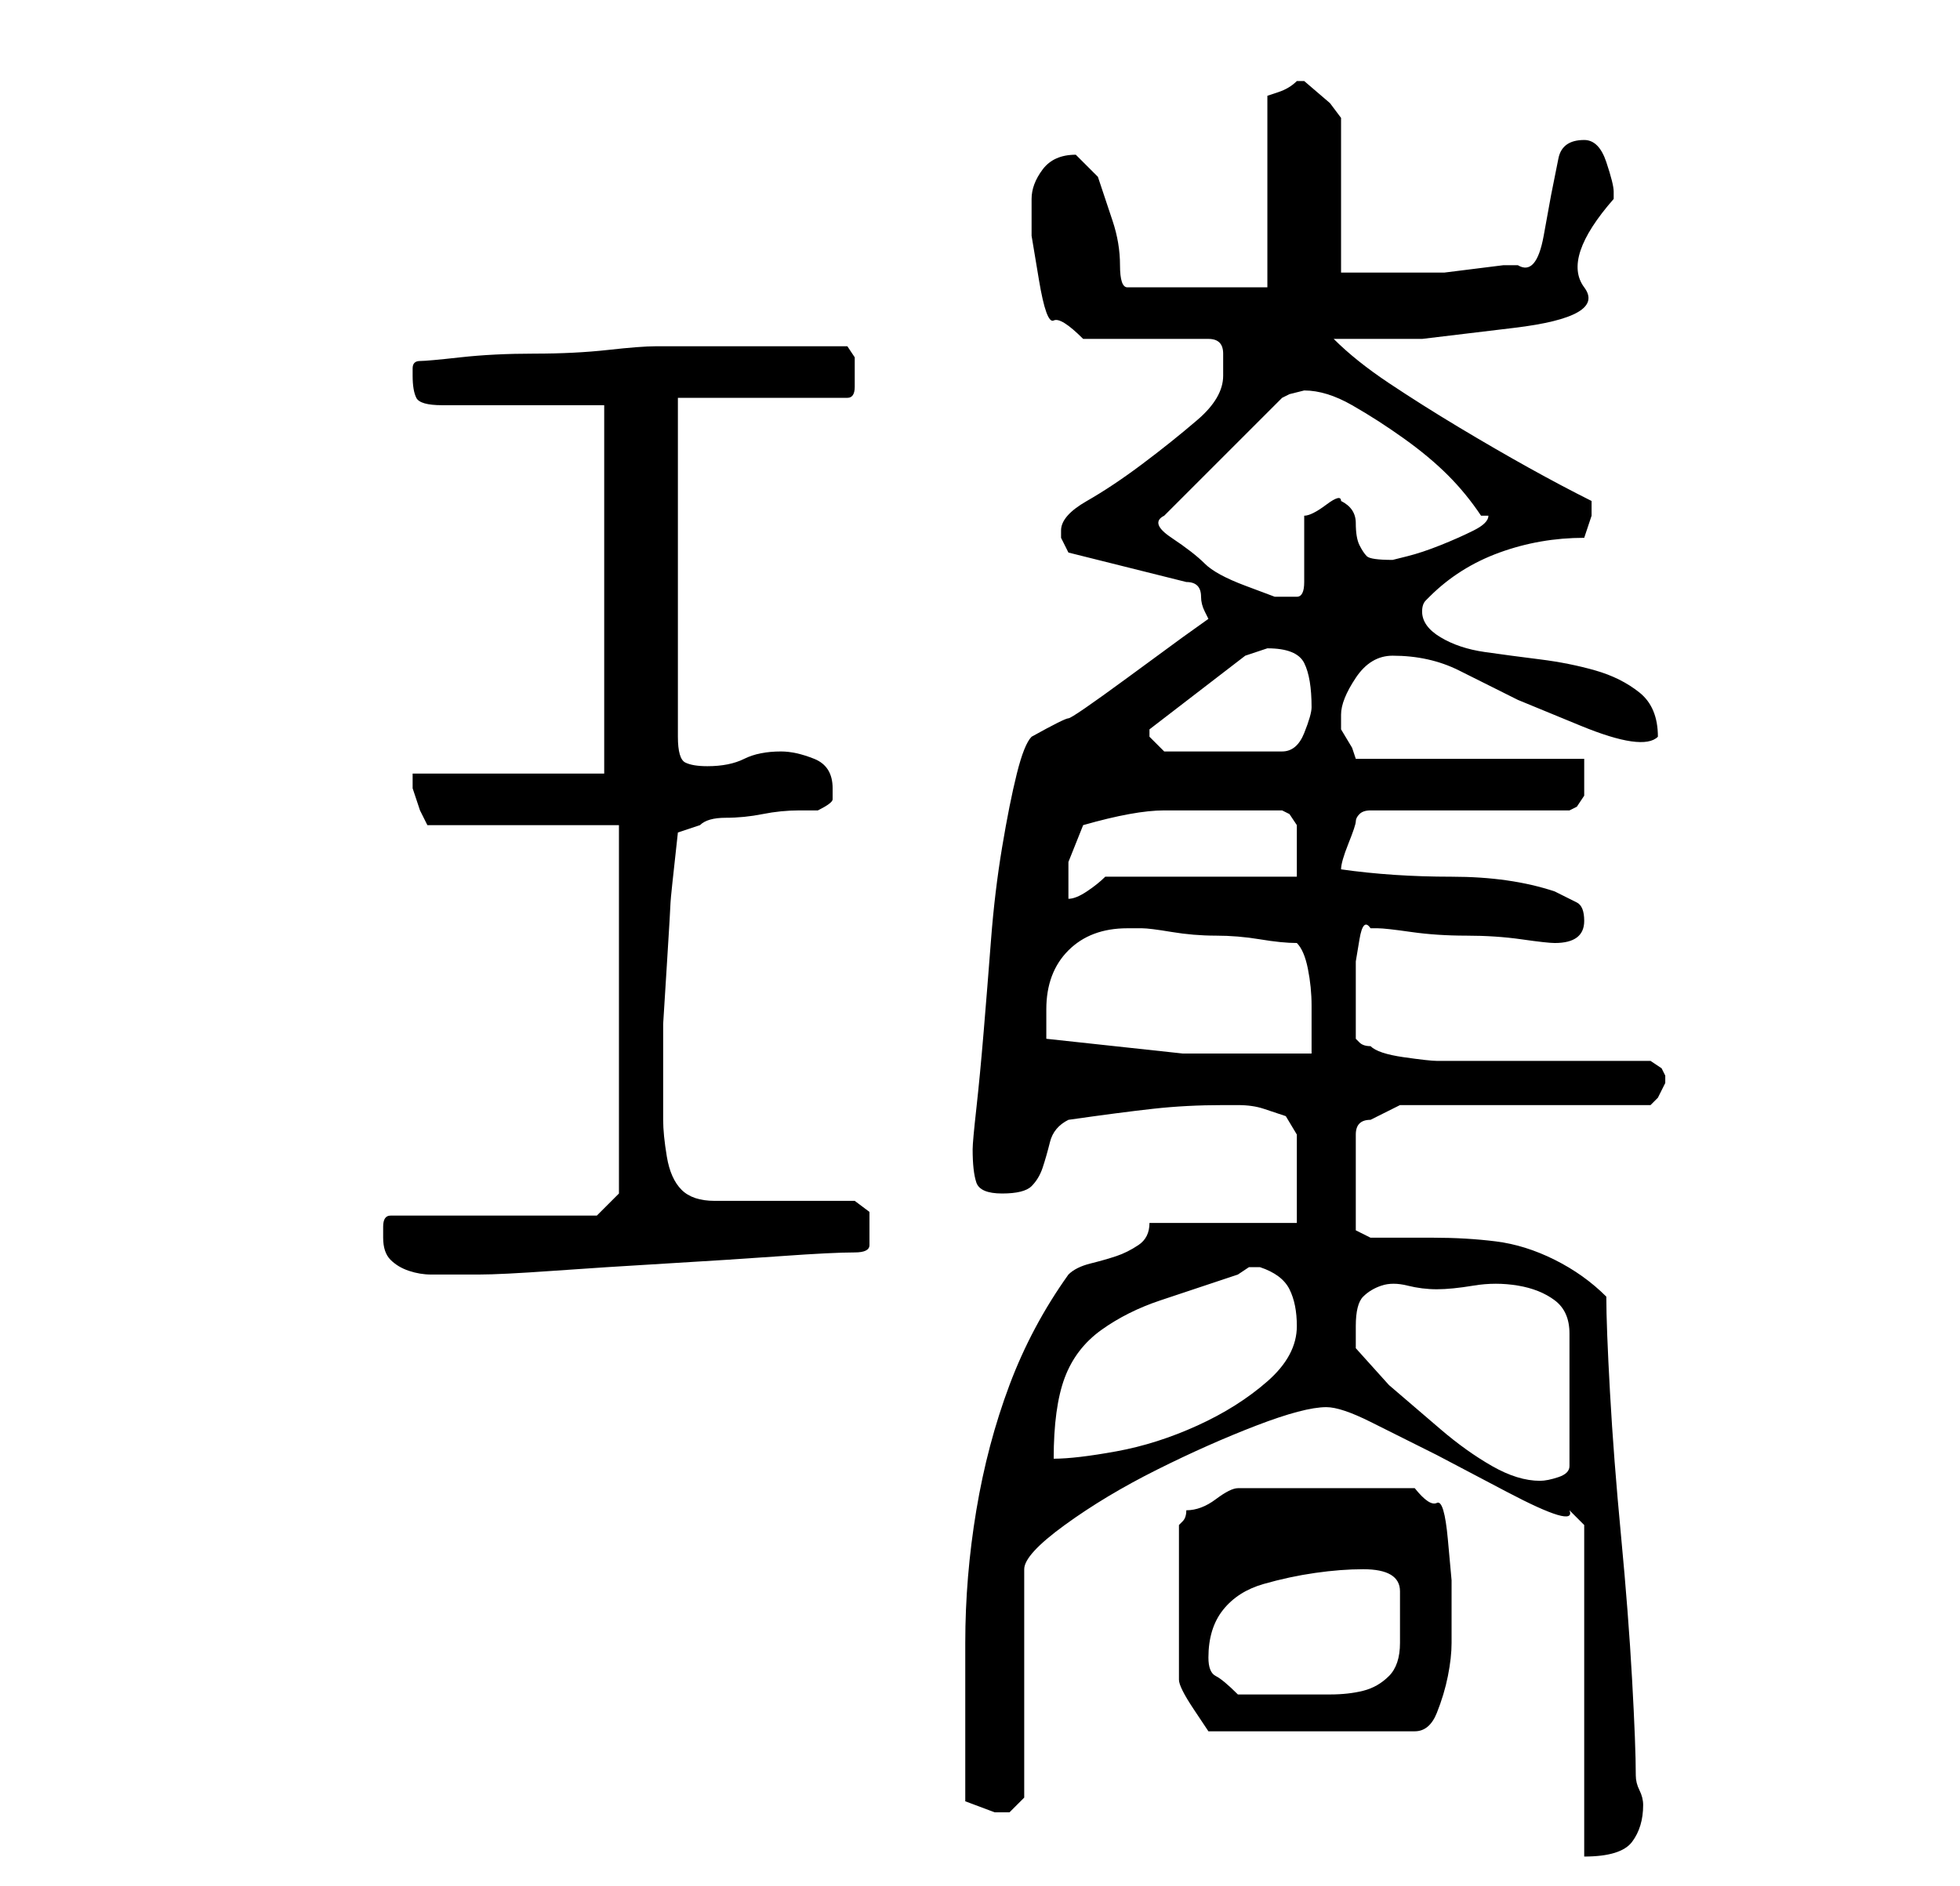 <?xml version="1.0" standalone="no"?>
<!DOCTYPE svg PUBLIC "-//W3C//DTD SVG 1.1//EN" "http://www.w3.org/Graphics/SVG/1.1/DTD/svg11.dtd" >
<svg xmlns="http://www.w3.org/2000/svg" xmlns:xlink="http://www.w3.org/1999/xlink" version="1.1" viewBox="-10 0 266 256">
   <path fill="currentColor"
d="M170 191q2 0 6 2l9 4.5t9.5 5t8.5 2.5l1.5 1.5l0.5 0.5v45q5 0 6.5 -2t1.5 -5q0 -1 -0.5 -2t-0.5 -2q0 -4 -0.5 -13t-1.5 -19.5t-1.5 -19.5t-0.5 -13q-3 -3 -7 -5t-8 -2.5t-8.5 -0.5h-8.5l-2 -1v-13q0 -1 0.5 -1.5t1.5 -0.5l2 -1l2 -1h34l1 -1t1 -2v0v-1l-0.5 -1t-1.5 -1
h-29q-1 0 -4.5 -0.5t-4.5 -1.5q-1 0 -1.5 -0.5l-0.5 -0.5v-6v-1.5v-3t0.5 -3t1.5 -1.5h1q1 0 4.5 0.5t7.5 0.5t7.5 0.5t4.5 0.5q4 0 4 -3q0 -2 -1 -2.5l-3 -1.5q-6 -2 -14 -2t-15 -1q0 -1 1 -3.5t1 -3t0.5 -1t1.5 -0.5h27l1 -0.5t1 -1.5v-2v-3h-31l-0.5 -1.5t-1.5 -2.5v-2
q0 -2 2 -5t5 -3q5 0 9 2l8 4t8.5 3.5t10.5 1.5q0 -4 -2.5 -6t-6 -3t-7.5 -1.5t-7.5 -1t-6 -2t-2.5 -3.5q0 -1 0.5 -1.5l0.5 -0.5q4 -4 9.5 -6t11.5 -2l0.5 -1.5l0.5 -1.5v-0.5v-0.5v-1q-4 -2 -8.5 -4.5t-9.5 -5.5t-9.5 -6t-7.5 -6h12t12.5 -1.5t9.5 -5.5t4 -12v-1
q0 -1 -1 -4t-3 -3q-3 0 -3.5 2.5l-1 5t-1 5.5t-3.5 4h-2t-4 0.5t-4 0.5h-2h-3h-3h-3.5h-2.5v-21l-1.5 -2t-3.5 -3v0h-1q-1 1 -2.5 1.5l-1.5 0.5v26h-19q-1 0 -1 -3t-1 -6l-2 -6t-3 -3q-3 0 -4.5 2t-1.5 4v5t1 6t2 5.5t4 2.5h17q2 0 2 2v3q0 3 -3.5 6t-7.5 6t-7.5 5t-3.5 4v1
l0.5 1l0.5 1l16 4q1 0 1.5 0.5t0.5 1.5t0.5 2l0.5 1l-3.5 2.5t-7.5 5.5t-8 5.5t-5 2.5q-1 1 -2 5t-2 10t-1.5 12.5t-1 12.5t-1 10.5t-0.5 5.5q0 3 0.5 4.5t3.5 1.5t4 -1t1.5 -2.5t1 -3.5t2.5 -3q7 -1 11.5 -1.5t9.5 -0.5h2q2 0 3.5 0.5l3 1t1.5 2.5v12h-20q0 2 -1.5 3
t-3 1.5t-3.5 1t-3 1.5q-5 7 -8 15t-4.5 17t-1.5 18v17v4.5t4 1.5h2t2 -2v-31q0 -2 5.5 -6t12.5 -7.5t13.5 -6t9.5 -2.5zM187 219v-4.5t-0.5 -5.5t-1.5 -5t-3 -2h-24q-1 0 -3 1.5t-4 1.5q0 1 -0.5 1.5l-0.5 0.5v21q0 1 2 4l2 3h28q2 0 3 -2.5t1.5 -5t0.5 -4.5v-4zM154 225
q0 -4 2 -6.5t5.5 -3.5t7 -1.5t6.5 -0.5q5 0 5 3v7q0 3 -1.5 4.5t-3.5 2t-4.5 0.5h-4.5h-8q-2 -2 -3 -2.5t-1 -2.5zM174 183v-2v-1q0 -3 1 -4t2.5 -1.5t3.5 0t4 0.5t5 -0.5t6 0t5 2t2 4.5v18q0 1 -1.5 1.5t-2.5 0.5q-3 0 -6.5 -2t-7 -5l-7 -6t-4.5 -5zM161 172q3 1 4 3t1 5
q0 4 -4 7.5t-9.5 6t-11 3.5t-8.5 1q0 -7 1.5 -11t5 -6.5t8 -4l10.5 -3.5l1.5 -1t1.5 0zM42 168q0 2 1 3t2.5 1.5t3 0.5h3.5h3q3 0 10 -0.5t15.5 -1t15.5 -1t10 -0.5q2 0 2 -1v-2v-2.5t-2 -1.5h-19q-3 0 -4.5 -1.5t-2 -4.5t-0.5 -5v-4v-9t0.5 -8t0.5 -8.5t1 -9.5l1.5 -0.5
l1.5 -0.5q1 -1 3.5 -1t5 -0.5t5 -0.5h2.5q2 -1 2 -1.5v-1.5q0 -3 -2.5 -4t-4.5 -1q-3 0 -5 1t-5 1q-2 0 -3 -0.5t-1 -3.5v-46h23q1 0 1 -1.5v-2.5v-1.5t-1 -1.5h-3h-4h-4h-2h-4h-4h-3h-2q-2 0 -6.5 0.5t-10 0.5t-10 0.5t-5.5 0.5t-1 1v1q0 2 0.5 3t3.5 1h22v50h-26v2t1 3
l0.5 1l0.5 1h26v50l-3 3h-28q-1 0 -1 1.5v1.5zM132 141v-2.5v-1.5q0 -5 3 -8t8 -3h2q1 0 4 0.5t6 0.5t6 0.5t5 0.5q1 1 1.5 3.5t0.5 5v4.5v2h-17.5t-18.5 -2zM137 112q7 -2 11 -2h10h6l1 0.5t1 1.5v3v4h-26q-1 1 -2.5 2t-2.5 1v-5t2 -5zM146 100v-1l13 -10l1.5 -0.5
l1.5 -0.5q4 0 5 2t1 6q0 1 -1 3.5t-3 2.5h-16l-0.5 -0.5l-1.5 -1.5v0zM148 70l16 -16l1 -0.5t2 -0.5q3 0 6.5 2t7 4.5t6 5t4.5 5.5h0.5h0.5q0 1 -2 2t-4.5 2t-4.5 1.5l-2 0.5q-3 0 -3.5 -0.5t-1 -1.5t-0.5 -3t-2 -3q0 -1 -2 0.5t-3 1.5v9q0 2 -1 2h-3t-4 -1.5t-5.5 -3
t-4.5 -3.5t-1 -3z" />
</svg>
